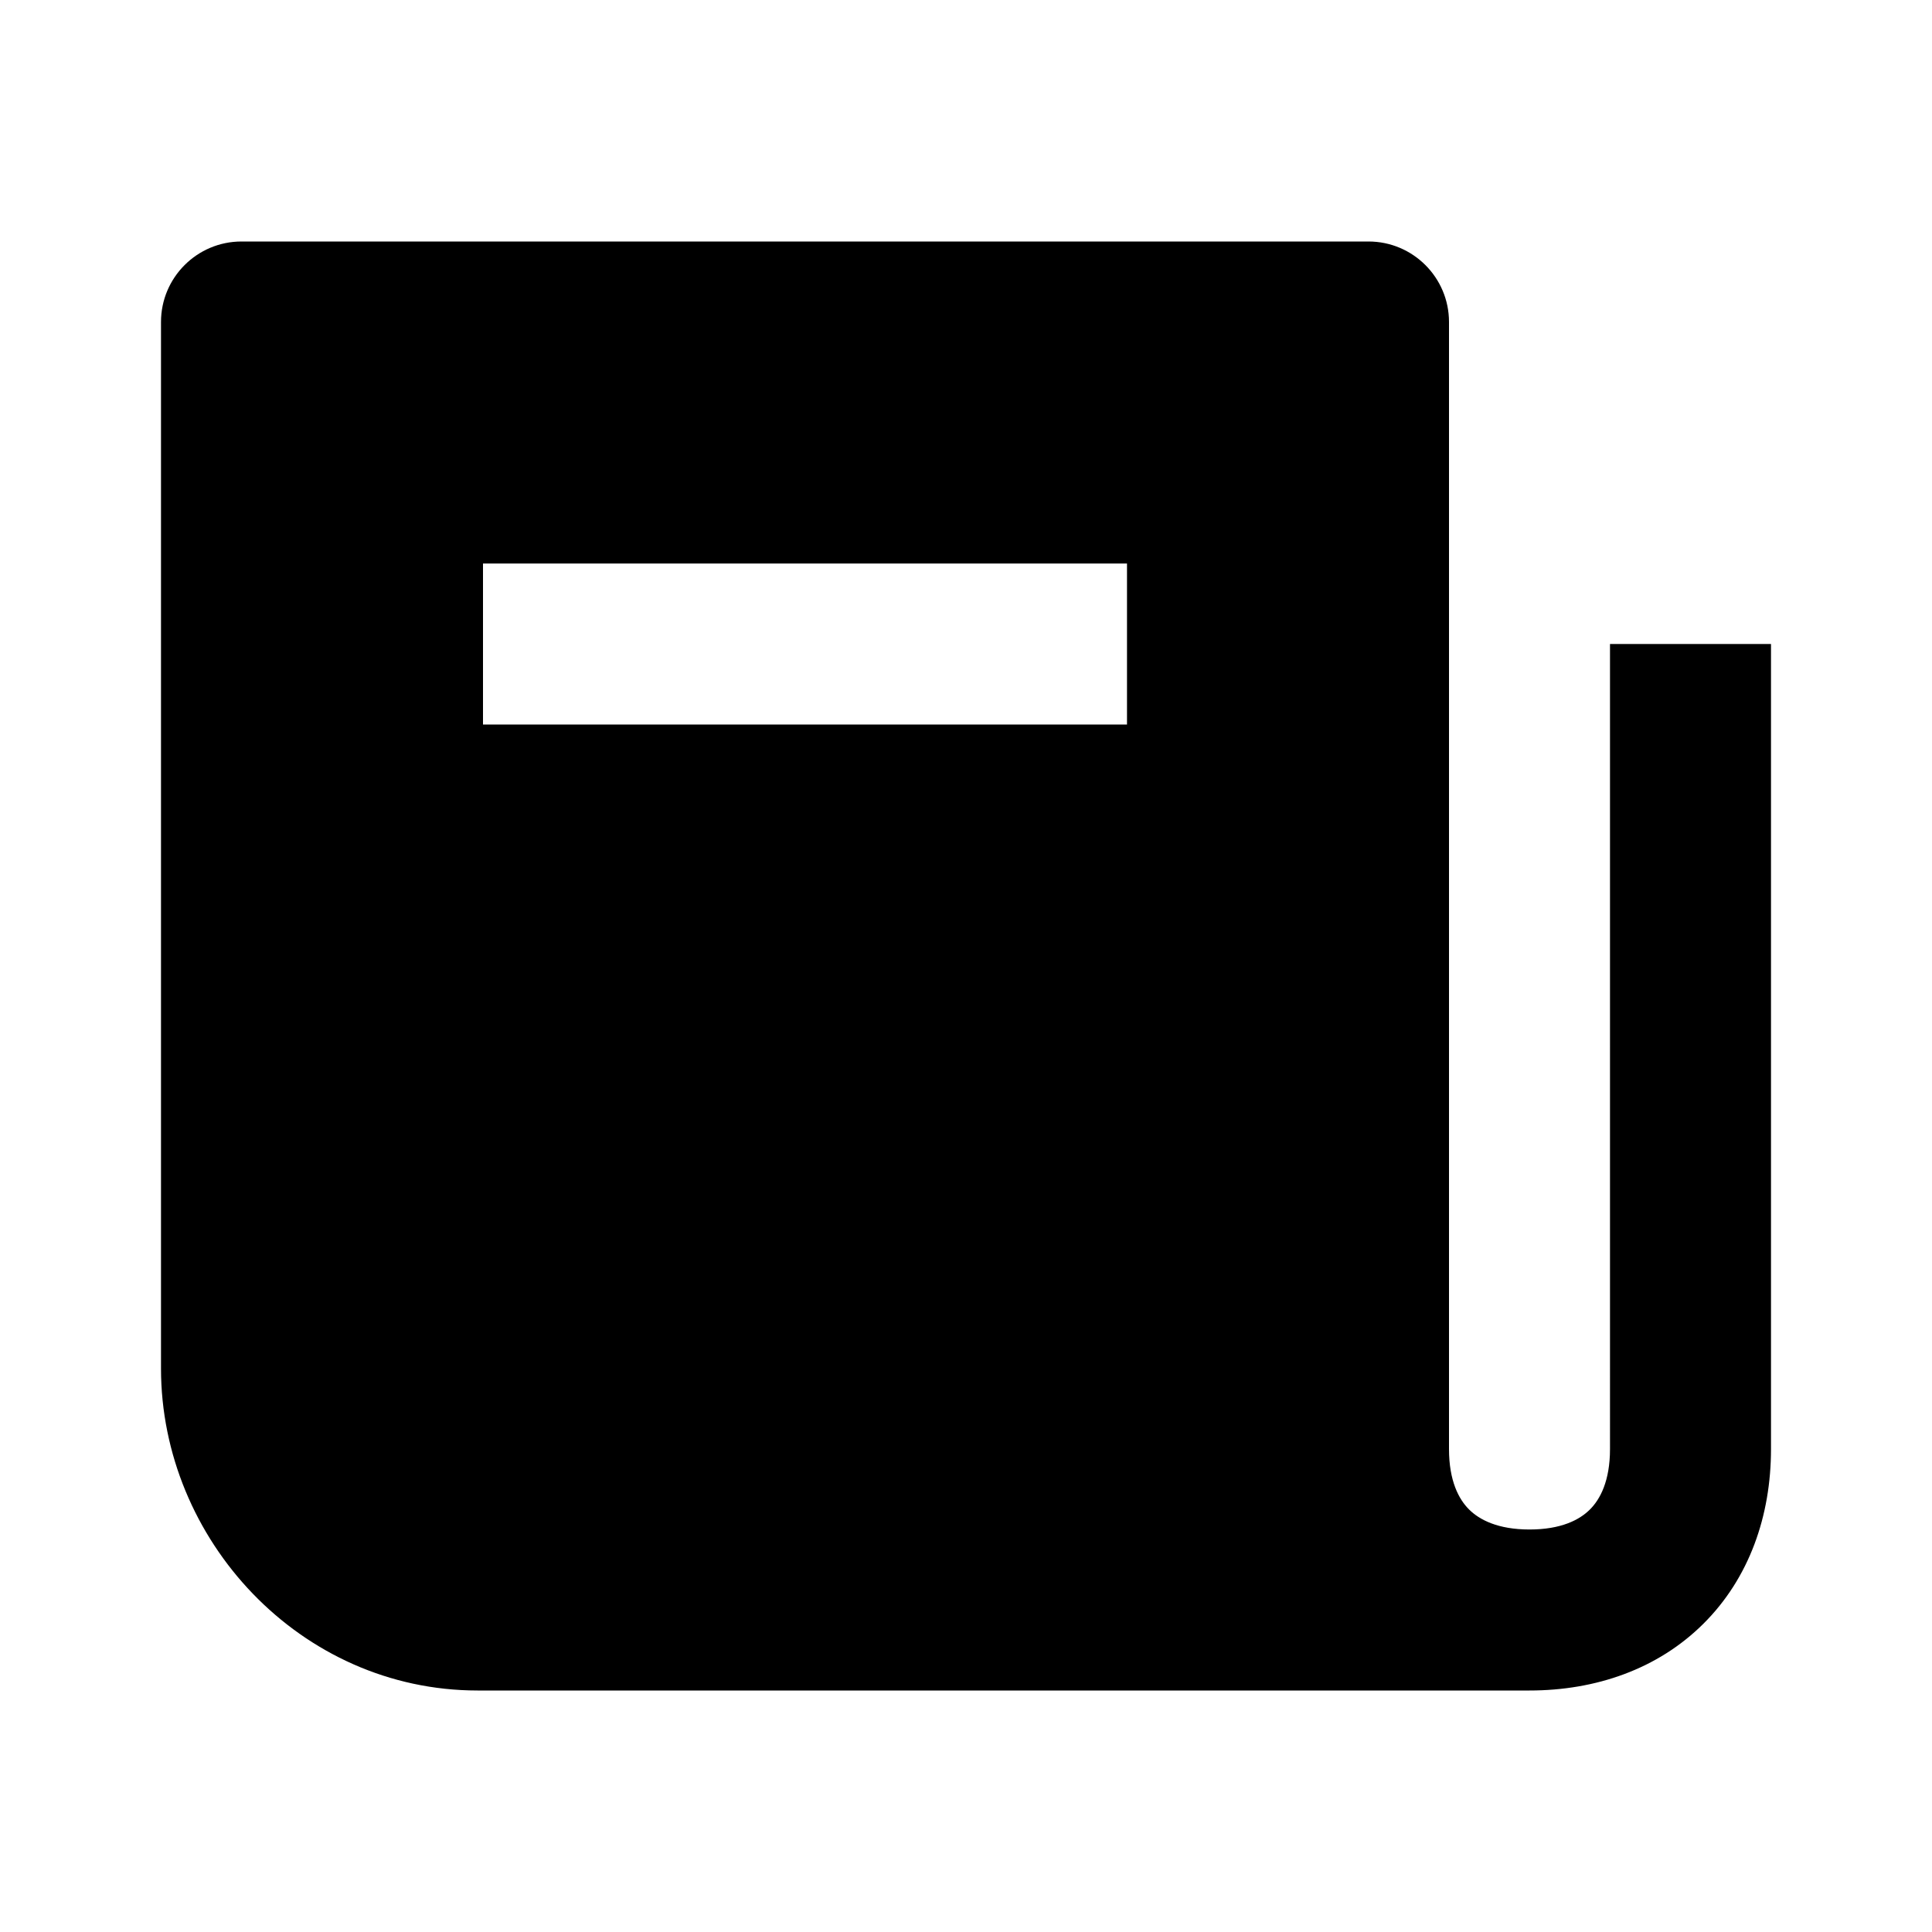 <svg xmlns="http://www.w3.org/2000/svg" width="24" height="24" viewBox="0 0 24 24">
    <path
        d="M2 4c0-.552.448-1 1-1h14c.552 0 1 .448 1 1v14c0 .397.122.625.25.752s.357.248.75.248.622-.12.75-.248c.128-.127.25-.355.25-.752V8h2v10c0 .83-.27 1.603-.838 2.169-.568.566-1.34.831-2.162.831H5.934C3.73 21 2 19.126 2 17V4zm12.267 9H6v-2h8.267v2zM6 9h8V7H6v2z" />
</svg>